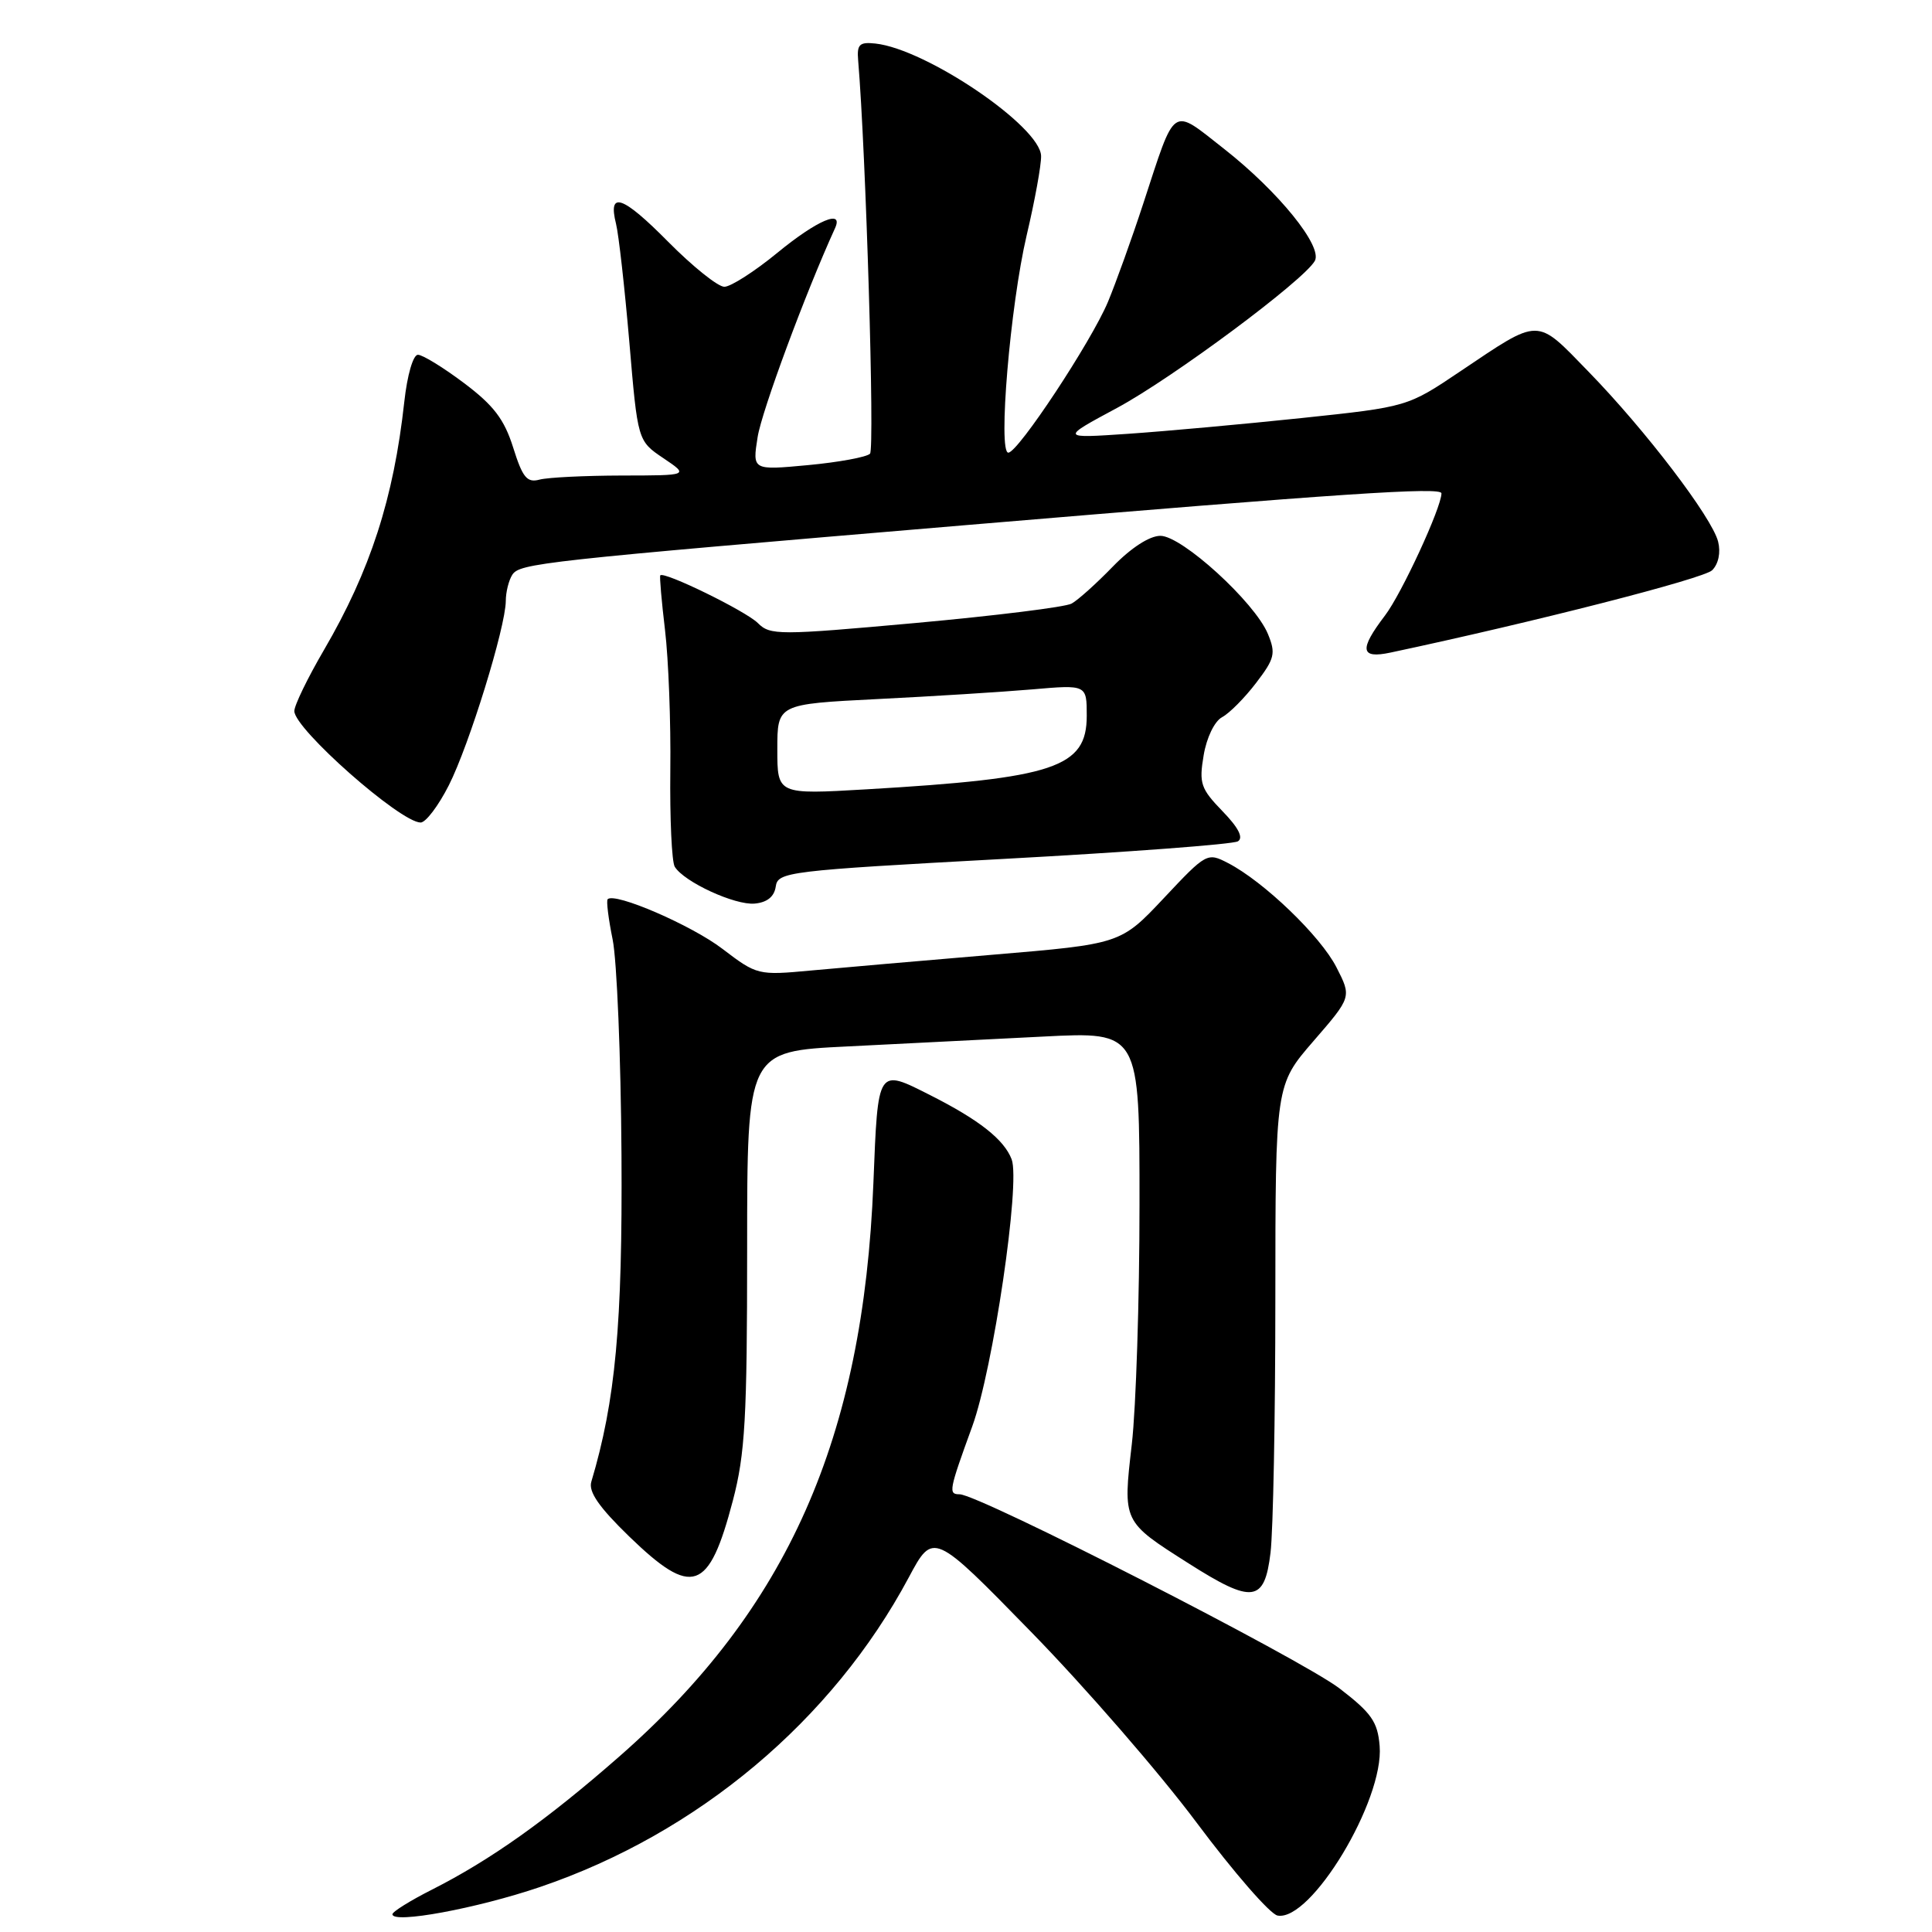 <?xml version="1.0" encoding="UTF-8" standalone="no"?>
<!DOCTYPE svg PUBLIC "-//W3C//DTD SVG 1.1//EN" "http://www.w3.org/Graphics/SVG/1.1/DTD/svg11.dtd" >
<svg xmlns="http://www.w3.org/2000/svg" xmlns:xlink="http://www.w3.org/1999/xlink" version="1.1" viewBox="0 0 256 256">
 <g >
 <path fill="currentColor"
d=" M 71.55 250.04 C 92.47 242.93 110.29 227.96 120.41 209.03 C 123.66 202.95 123.66 202.95 136.64 216.25 C 143.78 223.56 153.65 234.93 158.56 241.51 C 163.48 248.10 168.30 253.64 169.28 253.82 C 173.71 254.66 183.41 238.55 182.81 231.35 C 182.55 228.15 181.73 226.98 177.50 223.73 C 172.42 219.84 129.70 198.00 127.15 198.00 C 125.64 198.00 125.73 197.52 128.83 189.00 C 131.58 181.45 135.23 156.73 134.05 153.62 C 133.05 151.00 129.76 148.40 123.29 145.13 C 116.23 141.56 116.34 141.38 115.73 156.75 C 114.39 190.60 104.35 213.24 82.01 232.79 C 72.45 241.17 64.99 246.46 57.25 250.38 C 54.36 251.84 52.00 253.31 52.00 253.65 C 52.00 254.95 63.19 252.88 71.55 250.04 Z  M 168.35 205.75 C 168.70 202.86 168.99 187.74 168.99 172.14 C 169.00 143.77 169.00 143.77 174.05 137.94 C 179.10 132.11 179.10 132.11 177.09 128.18 C 174.99 124.05 167.46 116.81 162.72 114.36 C 159.98 112.94 159.85 113.00 154.22 119.00 C 148.50 125.08 148.50 125.08 131.50 126.51 C 122.15 127.30 111.32 128.24 107.43 128.60 C 100.45 129.25 100.30 129.21 95.73 125.73 C 91.64 122.60 81.46 118.20 80.52 119.15 C 80.32 119.34 80.62 121.75 81.18 124.50 C 81.74 127.25 82.27 140.07 82.35 153.00 C 82.49 175.49 81.56 185.61 78.35 196.35 C 77.96 197.67 79.38 199.72 83.38 203.60 C 91.75 211.70 93.93 210.95 97.11 198.83 C 98.73 192.66 99.00 187.92 99.00 165.47 C 99.00 139.31 99.00 139.31 112.25 138.66 C 119.54 138.30 131.24 137.71 138.25 137.35 C 151.00 136.70 151.00 136.70 150.99 159.60 C 150.99 172.19 150.53 186.49 149.97 191.37 C 148.78 201.71 148.72 201.58 157.50 207.16 C 165.97 212.55 167.56 212.34 168.35 205.75 Z  M 102.79 117.47 C 103.07 115.53 104.32 115.37 132.99 113.81 C 149.43 112.92 163.40 111.87 164.03 111.48 C 164.79 111.01 164.10 109.66 161.98 107.48 C 159.10 104.50 158.86 103.80 159.49 100.08 C 159.88 97.74 160.93 95.57 161.93 95.03 C 162.90 94.52 164.93 92.47 166.44 90.49 C 168.91 87.26 169.07 86.58 168.00 83.99 C 166.26 79.80 156.62 71.00 153.76 71.00 C 152.32 71.00 149.88 72.58 147.45 75.08 C 145.28 77.32 142.82 79.53 141.99 79.98 C 141.16 80.44 131.86 81.59 121.31 82.55 C 103.17 84.19 102.05 84.19 100.42 82.56 C 98.83 80.97 87.95 75.65 87.49 76.24 C 87.38 76.38 87.66 79.65 88.12 83.50 C 88.58 87.35 88.90 95.72 88.82 102.09 C 88.75 108.46 89.01 114.21 89.41 114.85 C 90.65 116.87 97.39 119.97 100.00 119.73 C 101.65 119.58 102.60 118.81 102.79 117.47 Z  M 59.47 104.06 C 62.17 98.73 66.99 83.13 67.02 79.64 C 67.02 78.46 67.41 76.91 67.87 76.18 C 68.85 74.64 71.48 74.35 128.00 69.58 C 178.11 65.36 191.00 64.50 191.00 65.37 C 191.00 67.24 185.71 78.70 183.51 81.57 C 180.07 86.09 180.25 87.32 184.25 86.47 C 203.21 82.44 225.76 76.67 226.87 75.56 C 227.71 74.72 228.02 73.21 227.66 71.77 C 226.85 68.56 218.03 56.99 210.46 49.22 C 203.47 42.03 204.18 42.03 193.50 49.20 C 186.50 53.91 186.50 53.91 172.50 55.39 C 164.80 56.20 154.45 57.14 149.50 57.48 C 140.50 58.09 140.50 58.09 148.00 54.06 C 155.38 50.09 172.77 37.16 174.22 34.57 C 175.29 32.65 169.40 25.38 162.19 19.72 C 155.13 14.19 155.84 13.70 151.48 27.00 C 149.95 31.68 147.84 37.52 146.81 40.00 C 144.60 45.27 134.91 59.95 133.61 59.98 C 132.21 60.01 133.86 40.46 136.04 31.17 C 137.12 26.59 137.98 21.87 137.95 20.67 C 137.87 16.77 122.74 6.50 116.00 5.77 C 113.88 5.54 113.53 5.88 113.71 8.00 C 114.74 20.21 115.92 59.48 115.28 60.12 C 114.83 60.57 111.13 61.25 107.08 61.63 C 99.69 62.32 99.69 62.32 100.39 57.91 C 100.94 54.45 106.73 38.82 110.64 30.25 C 111.83 27.66 108.29 29.16 103.00 33.50 C 99.98 35.98 96.82 38.00 95.98 38.00 C 95.13 38.00 91.79 35.32 88.55 32.05 C 82.48 25.91 80.52 25.24 81.63 29.67 C 81.98 31.07 82.77 38.11 83.39 45.32 C 84.50 58.42 84.50 58.42 87.90 60.71 C 91.30 63.00 91.30 63.00 82.40 63.01 C 77.50 63.02 72.60 63.26 71.50 63.55 C 69.83 64.00 69.25 63.29 68.00 59.31 C 66.82 55.56 65.42 53.72 61.50 50.77 C 58.75 48.70 56.00 47.01 55.38 47.01 C 54.74 47.00 53.96 49.70 53.57 53.25 C 52.16 66.06 49.07 75.60 42.93 86.12 C 40.77 89.82 39.00 93.46 39.00 94.22 C 39.00 96.58 53.02 108.96 55.73 108.99 C 56.41 109.00 58.09 106.78 59.47 104.06 Z  M 103.00 99.29 C 103.00 93.30 103.00 93.30 116.25 92.63 C 123.54 92.27 132.76 91.69 136.75 91.35 C 144.00 90.72 144.00 90.72 144.00 94.84 C 144.00 101.71 139.75 103.13 114.81 104.59 C 103.00 105.28 103.00 105.28 103.00 99.29 Z "/>
</g>
</svg>